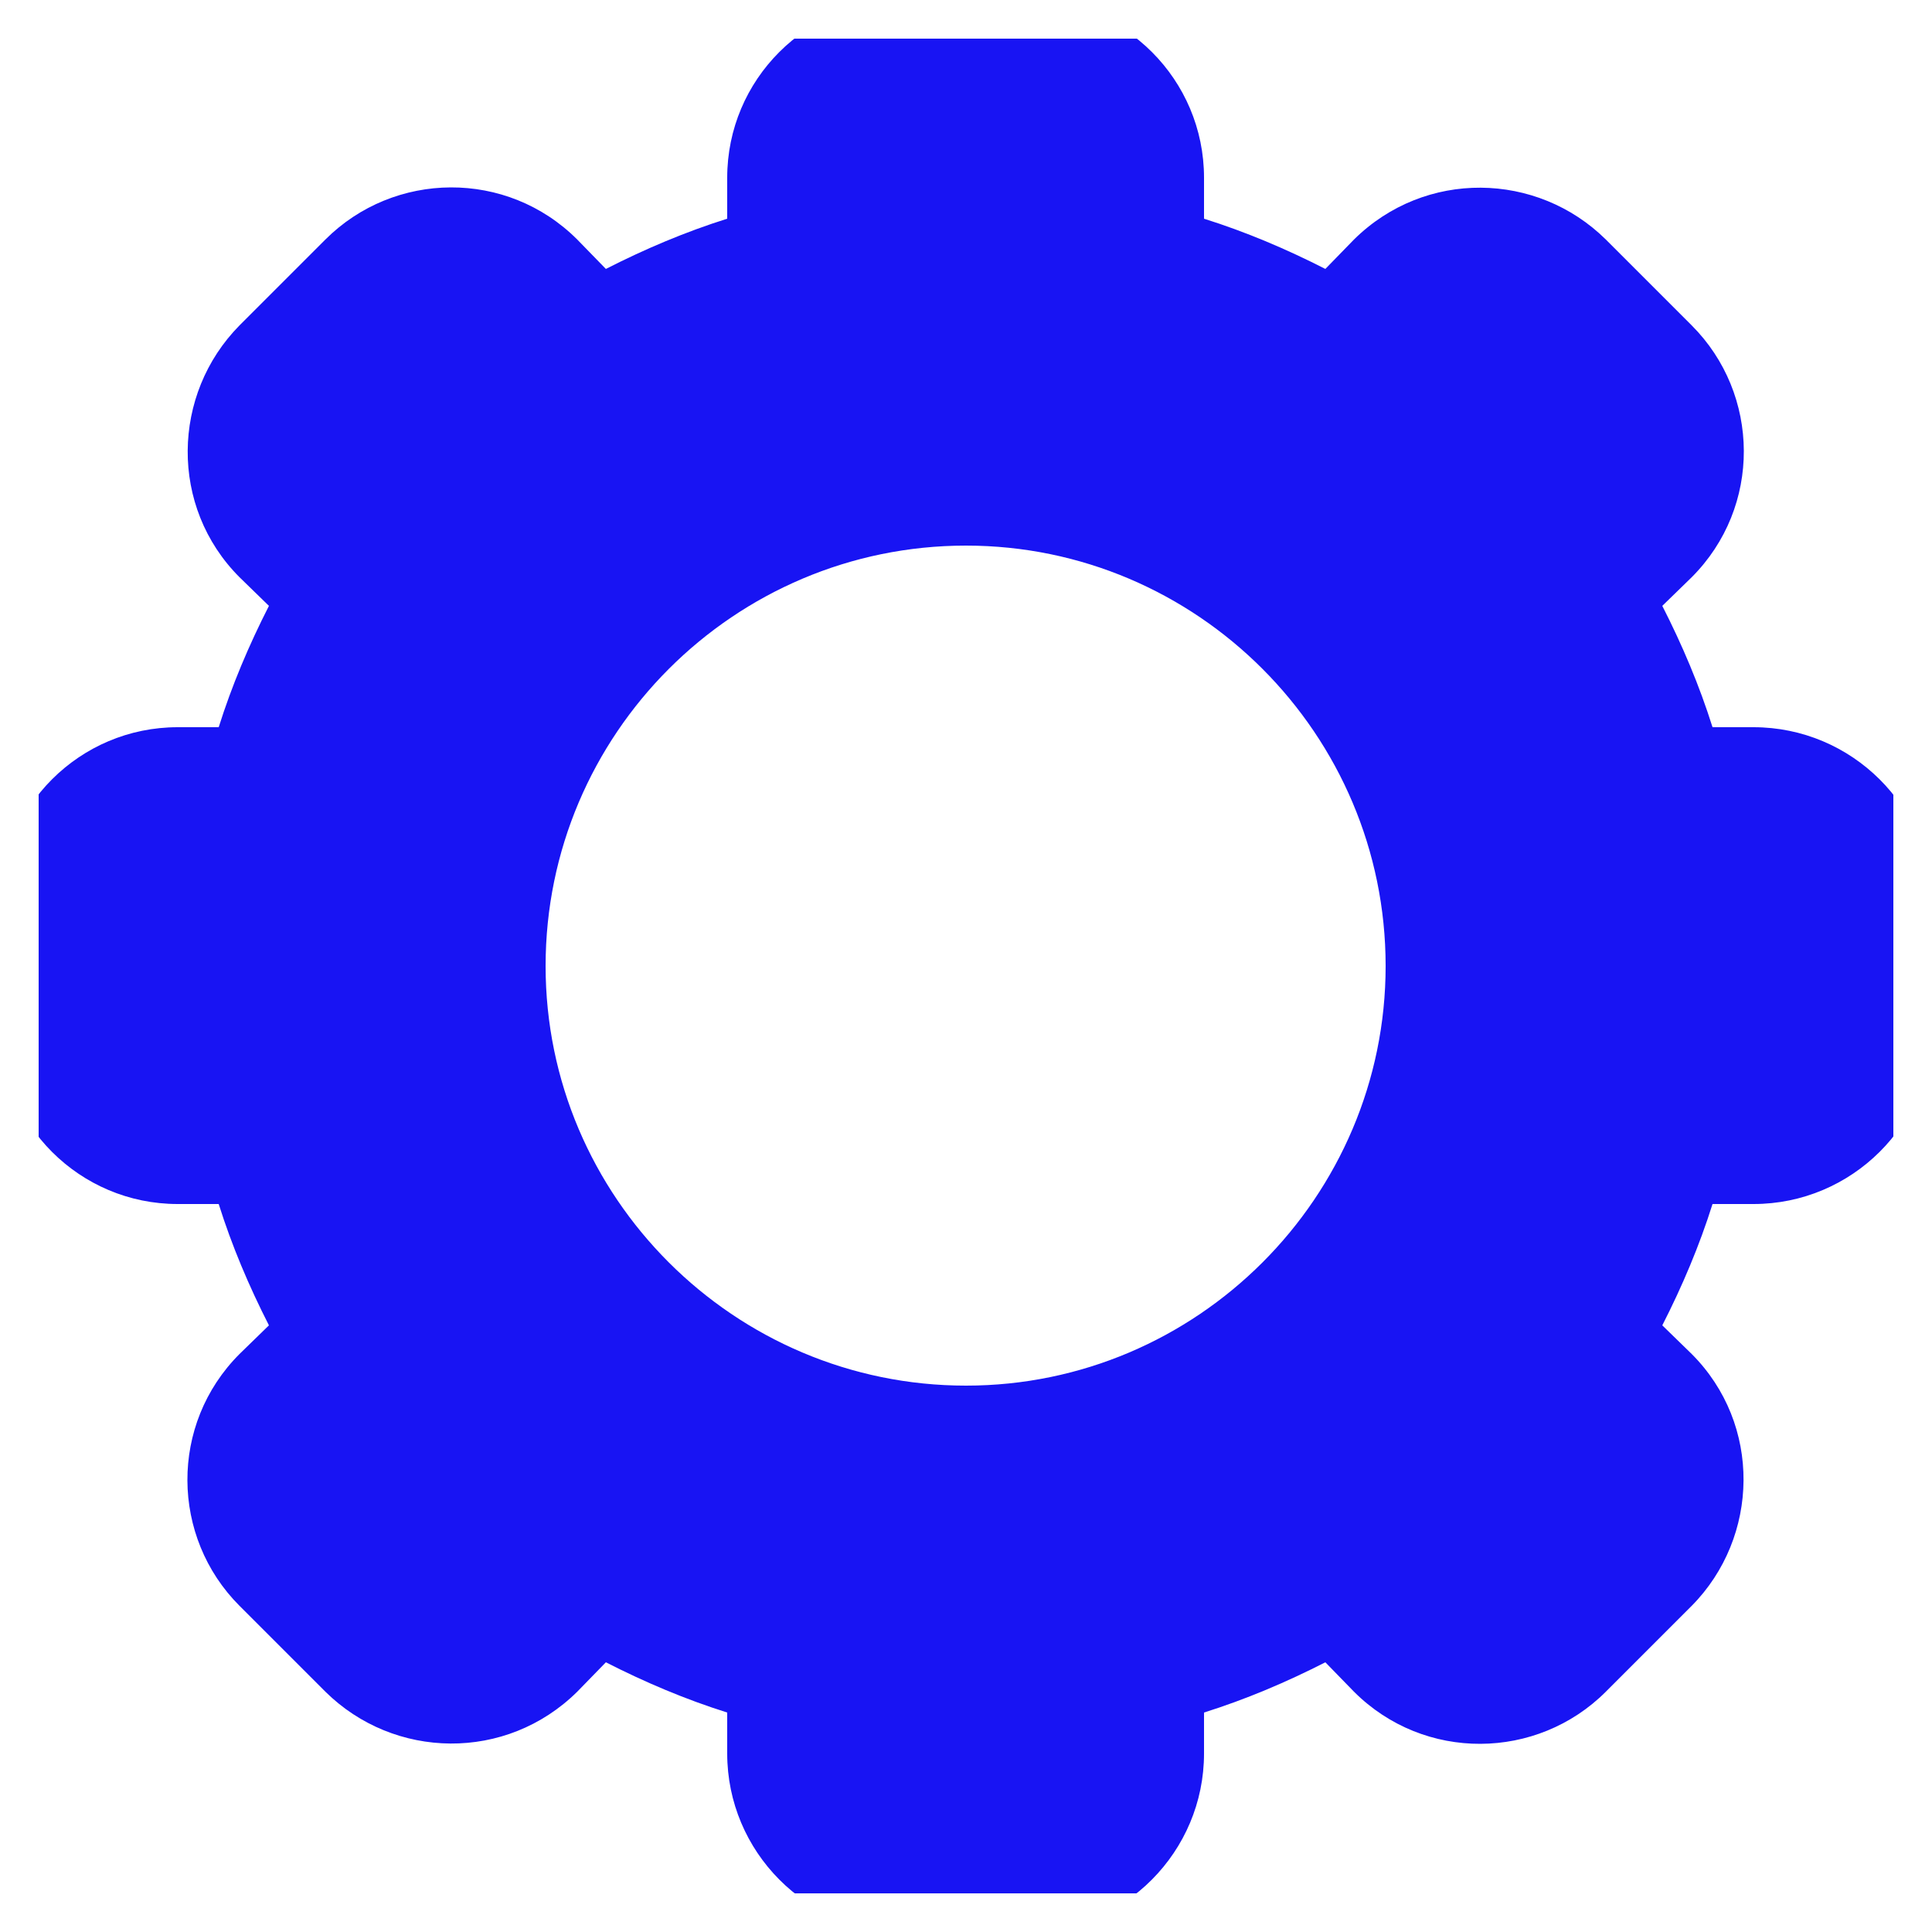 <svg width="25" height="25" viewBox="0 0 25 25" fill="none" xmlns="http://www.w3.org/2000/svg" xmlns:xlink="http://www.w3.org/1999/xlink">
	<desc>
			Created with Pixso.
	</desc>
	<defs>
		<clipPath id="clip112_307">
			<rect id="settings solid 1" rx="0" width="24" height="24" transform="translate(0.5 0.5)" fill="white" fill-opacity="0"/>
		</clipPath>
	</defs>
	<rect id="settings solid 1" rx="0" width="24" height="24" transform="translate(0.5 0.5)" fill="#C5C5CF" fill-opacity="0"/>
	<g clip-path="url(#clip112_307)">
		<path id="Vector" d="M22.69 9.41L22.16 9.41C21.99 8.87 21.77 8.35 21.51 7.84L21.89 7.47C22.8 6.56 22.78 5.1 21.89 4.21L20.78 3.1C19.89 2.22 18.44 2.19 17.52 3.1L17.15 3.48C16.64 3.22 16.12 3 15.58 2.83L15.58 2.3C15.58 1.03 14.55 0 13.28 0L11.71 0C10.44 0 9.41 1.03 9.41 2.3L9.41 2.83C8.87 3 8.35 3.22 7.84 3.48L7.47 3.1C6.56 2.19 5.1 2.21 4.21 3.1L3.1 4.21C2.22 5.1 2.19 6.56 3.1 7.47L3.48 7.84C3.22 8.35 3 8.87 2.83 9.41L2.3 9.41C1.03 9.41 0 10.44 0 11.71L0 13.28C0 14.55 1.03 15.58 2.3 15.58L2.83 15.58C3 16.12 3.22 16.64 3.48 17.15L3.1 17.52C2.19 18.43 2.21 19.89 3.1 20.78L4.21 21.89C5.1 22.77 6.55 22.8 7.47 21.89L7.84 21.51C8.35 21.77 8.87 21.99 9.41 22.16L9.41 22.69C9.41 23.96 10.44 25 11.71 25L13.28 25C14.55 25 15.58 23.96 15.58 22.69L15.58 22.16C16.12 21.99 16.64 21.77 17.15 21.51L17.52 21.89C18.43 22.8 19.89 22.78 20.78 21.89L21.89 20.78C22.77 19.89 22.8 18.43 21.89 17.52L21.51 17.15C21.77 16.64 21.99 16.12 22.16 15.58L22.69 15.58C23.96 15.58 25 14.55 25 13.28L25 11.71C25 10.44 23.96 9.41 22.69 9.41ZM12.5 17.93C9.5 17.93 7.06 15.49 7.06 12.5C7.06 9.5 9.5 7.06 12.5 7.06C15.49 7.06 17.93 9.5 17.93 12.5C17.93 15.49 15.49 17.93 12.5 17.93Z" fill="#1814F3" fill-opacity="1" fill-rule="nonzero"/>
	</g>
</svg>
